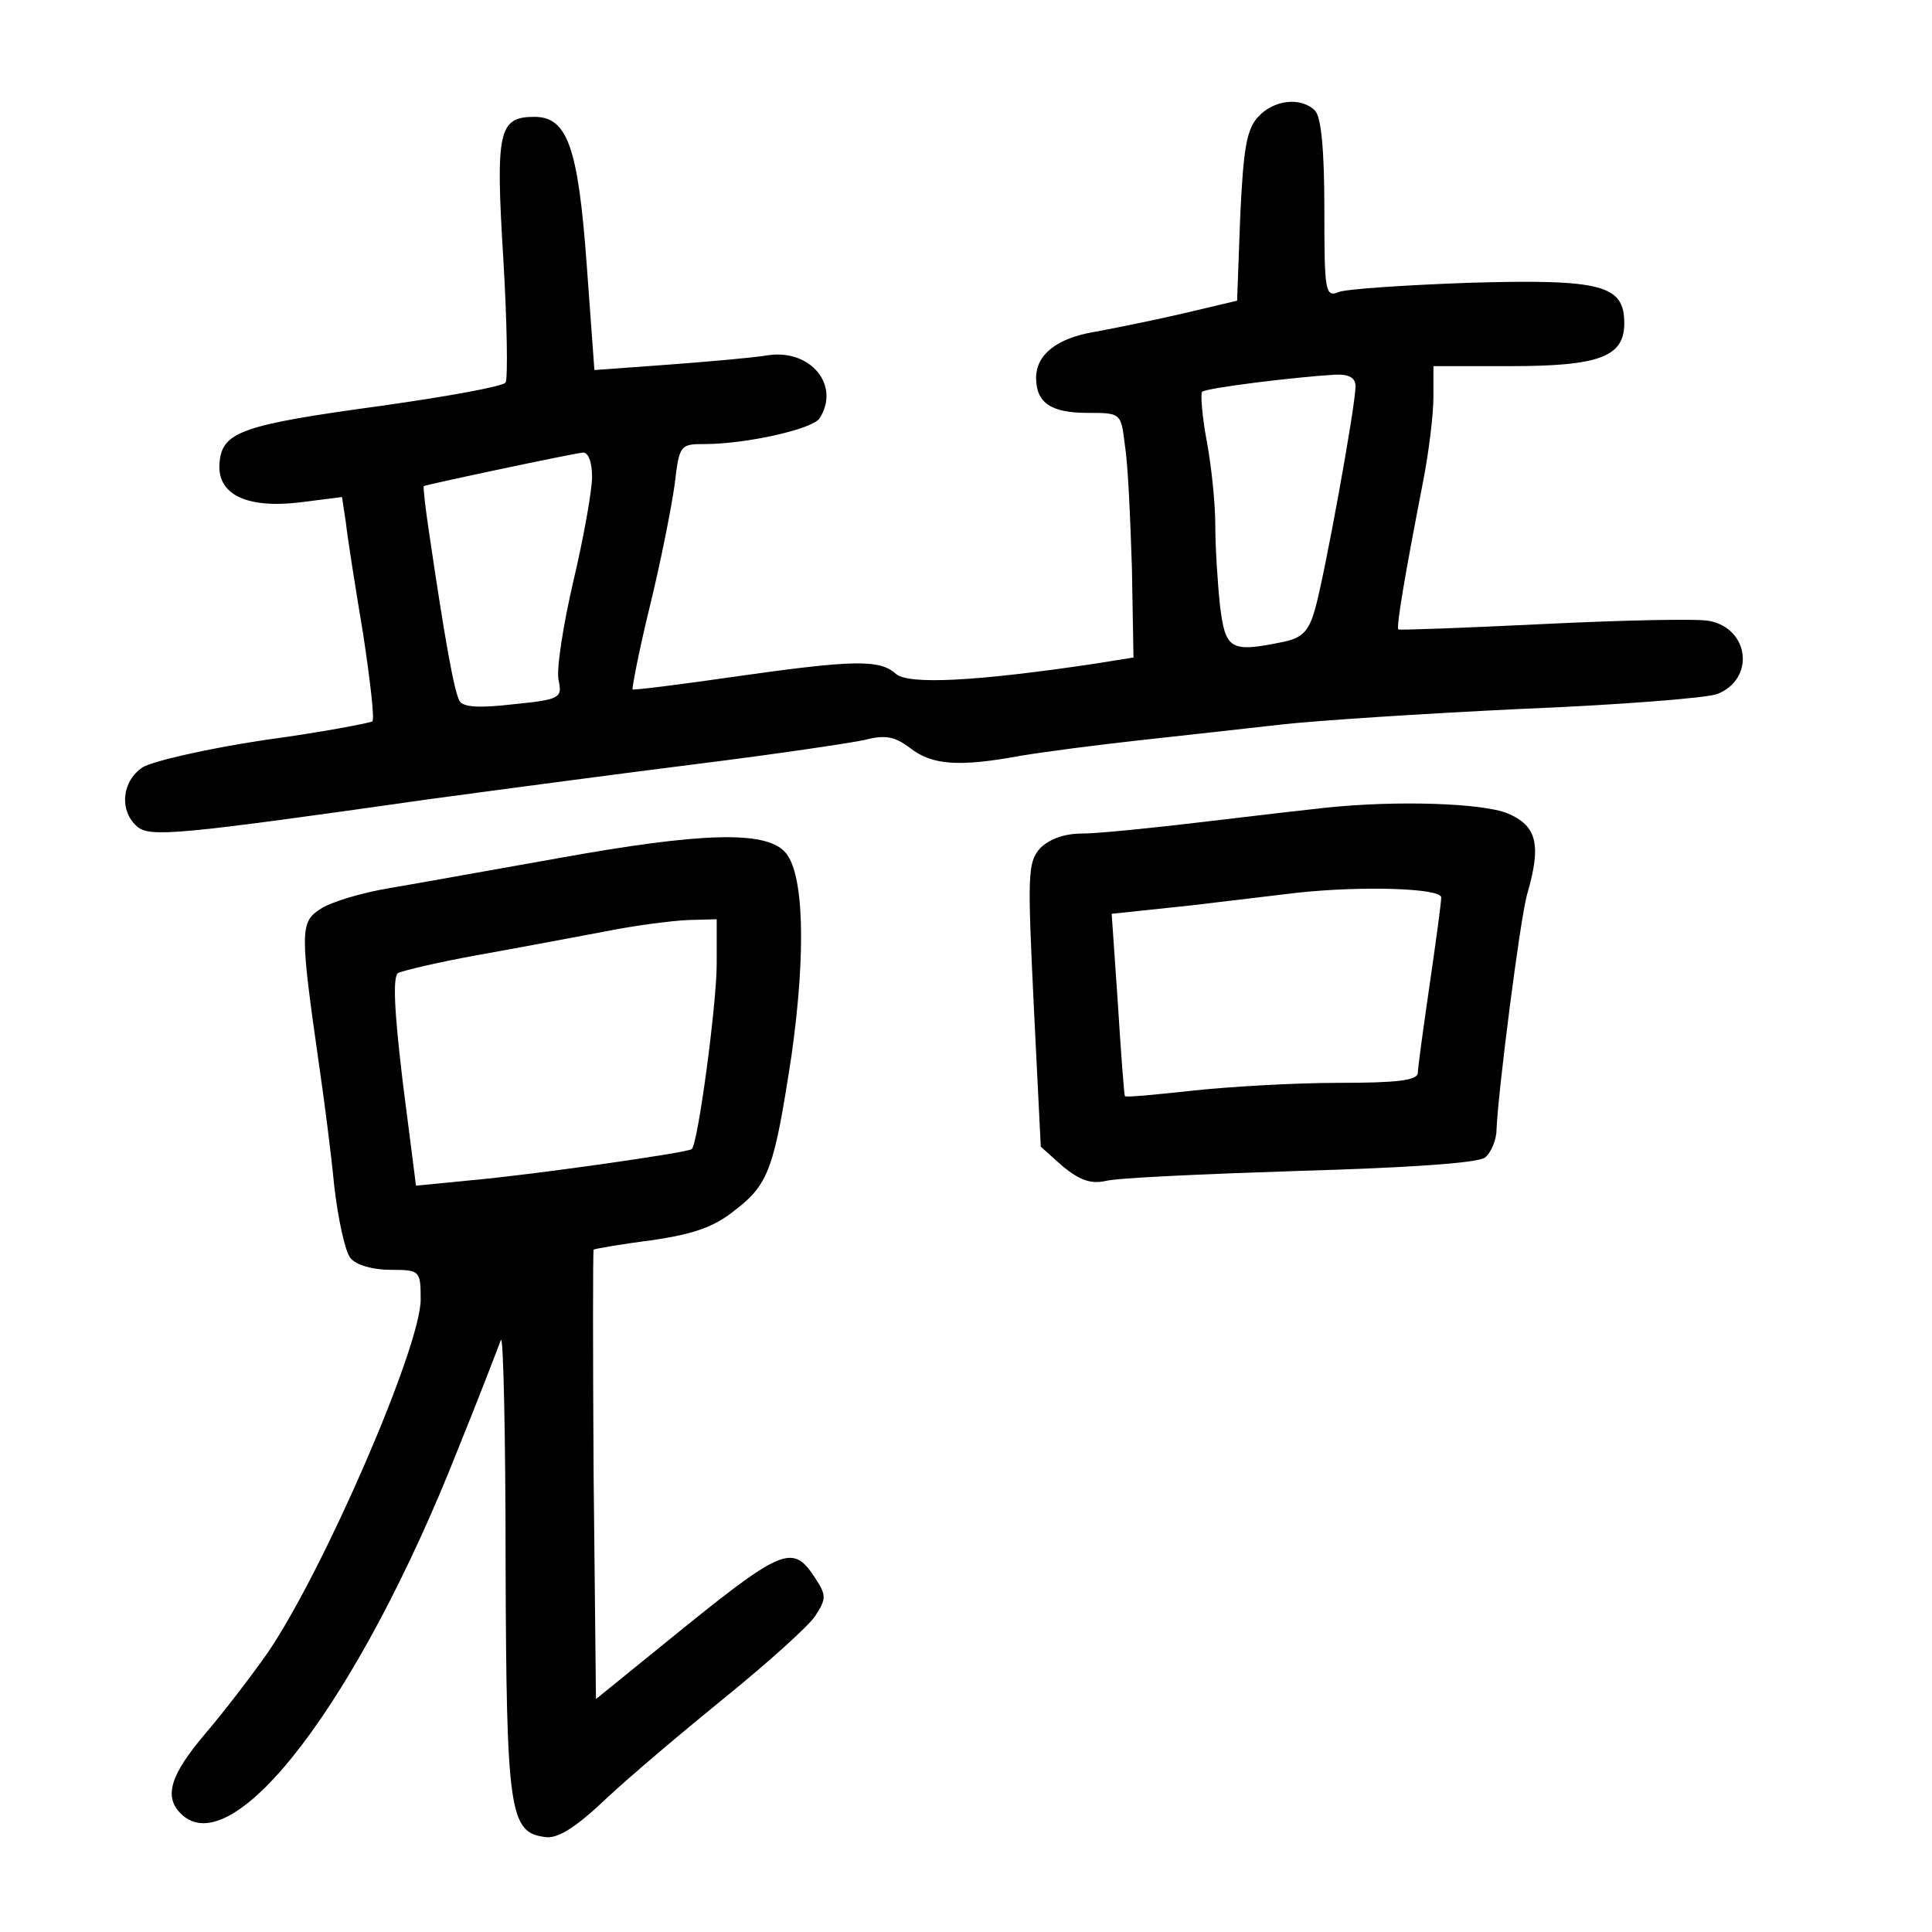 <?xml version="1.0" standalone="no"?>
<!DOCTYPE svg PUBLIC "-//W3C//DTD SVG 20010904//EN"
 "http://www.w3.org/TR/2001/REC-SVG-20010904/DTD/svg10.dtd">
<svg version="1.0" xmlns="http://www.w3.org/2000/svg"
 width="248pt" height="248pt" viewBox="0 0 248 248"
 preserveAspectRatio="xMidYMid meet">
<g transform="translate(0,248) scale(0.1,-0.1)"
fill="#000000" stroke="none">
<path d="M1615 2330 c-15 -16 -19 -42 -23 -128 l-4 -108 -72 -17 c-39 -9 -89
-19 -111 -23 -48 -8 -75 -29 -75 -59 0 -32 19 -45 66 -45 43 0 43 0 48 -42 4
-24 7 -95 9 -158 l2 -114 -50 -8 c-154 -23 -239 -27 -255 -13 -21 19 -55 18
-210 -4 -69 -10 -126 -17 -128 -16 -1 1 8 49 22 106 14 57 28 128 32 157 6 51
7 52 39 52 52 0 138 19 147 33 27 42 -11 89 -66 81 -17 -3 -74 -8 -127 -12
l-96 -7 -10 137 c-11 150 -25 188 -67 188 -46 0 -50 -18 -40 -181 5 -83 6
-155 3 -160 -3 -5 -75 -18 -160 -30 -176 -24 -203 -33 -207 -71 -5 -42 33 -61
102 -53 l55 7 5 -33 c2 -19 12 -82 22 -142 9 -59 15 -110 12 -113 -3 -2 -65
-14 -139 -24 -73 -11 -143 -27 -156 -35 -27 -18 -30 -56 -7 -76 17 -14 50 -11
374 35 96 13 254 34 350 46 96 12 190 26 209 30 27 7 39 5 59 -10 28 -22 62
-25 143 -10 30 5 99 14 154 20 55 6 136 15 180 20 44 5 182 14 307 20 125 5
238 14 252 19 49 19 42 84 -10 94 -15 3 -110 1 -212 -4 -102 -5 -186 -8 -187
-7 -3 3 9 73 31 186 8 40 14 90 14 112 l0 40 98 0 c115 0 147 12 147 55 0 49
-28 57 -200 52 -82 -3 -158 -8 -167 -12 -17 -7 -18 2 -18 107 0 75 -4 118 -12
126 -18 18 -53 14 -73 -8z m125 -346 c0 -25 -40 -245 -52 -286 -8 -29 -17 -37
-41 -42 -68 -14 -74 -10 -81 47 -3 28 -6 75 -6 103 0 28 -5 76 -11 108 -6 32
-8 60 -6 63 5 5 119 19 170 22 19 1 27 -4 27 -15z m-980 -116 c0 -18 -11 -79
-24 -134 -13 -56 -22 -113 -19 -127 5 -23 2 -25 -58 -31 -43 -5 -64 -4 -69 4
-7 12 -19 79 -39 215 -5 33 -8 60 -7 61 3 2 192 42 204 43 7 1 12 -12 12 -31z"/>
<path d="M1700 1443 c-19 -2 -89 -10 -155 -18 -67 -8 -137 -15 -156 -15 -23 0
-42 -7 -54 -19 -16 -18 -16 -35 -8 -202 l9 -181 28 -25 c22 -18 36 -23 55 -19
14 4 126 9 249 13 139 4 228 10 238 17 8 6 15 23 15 36 2 49 30 268 39 301 19
65 13 89 -25 105 -32 13 -142 17 -235 7z m150 -115 c0 -7 -7 -58 -15 -113 -8
-55 -15 -106 -15 -112 0 -10 -27 -13 -102 -13 -57 0 -141 -5 -187 -10 -47 -5
-86 -9 -87 -7 -1 1 -5 54 -9 118 l-8 116 104 11 c57 7 118 14 134 16 83 9 185
6 185 -6z"/>
<path d="M720 1379 c-85 -15 -184 -33 -220 -39 -36 -6 -76 -18 -89 -27 -26
-17 -26 -28 -1 -203 6 -41 15 -110 19 -152 5 -43 14 -85 21 -93 7 -9 29 -15
51 -15 38 0 39 -1 39 -38 0 -61 -124 -347 -196 -453 -21 -30 -57 -77 -81 -105
-44 -52 -53 -80 -31 -102 67 -67 229 146 356 468 28 69 52 132 55 140 3 8 6
-120 6 -285 1 -320 5 -347 50 -353 16 -3 39 11 80 50 31 29 101 88 154 131 53
43 104 89 113 102 15 23 15 27 0 50 -29 44 -41 39 -191 -83 l-90 -73 -3 287
c-1 158 -1 288 0 290 2 1 35 7 75 12 54 8 80 17 107 39 43 33 50 54 72 198 19
134 16 237 -9 262 -26 27 -109 24 -287 -8z m200 -136 c0 -52 -24 -231 -32
-238 -6 -5 -213 -34 -283 -40 l-71 -7 -17 133 c-11 92 -13 135 -6 140 6 3 52
14 102 23 51 9 124 23 162 30 39 8 87 14 108 15 l37 1 0 -57z"/>
</g>
</svg>
